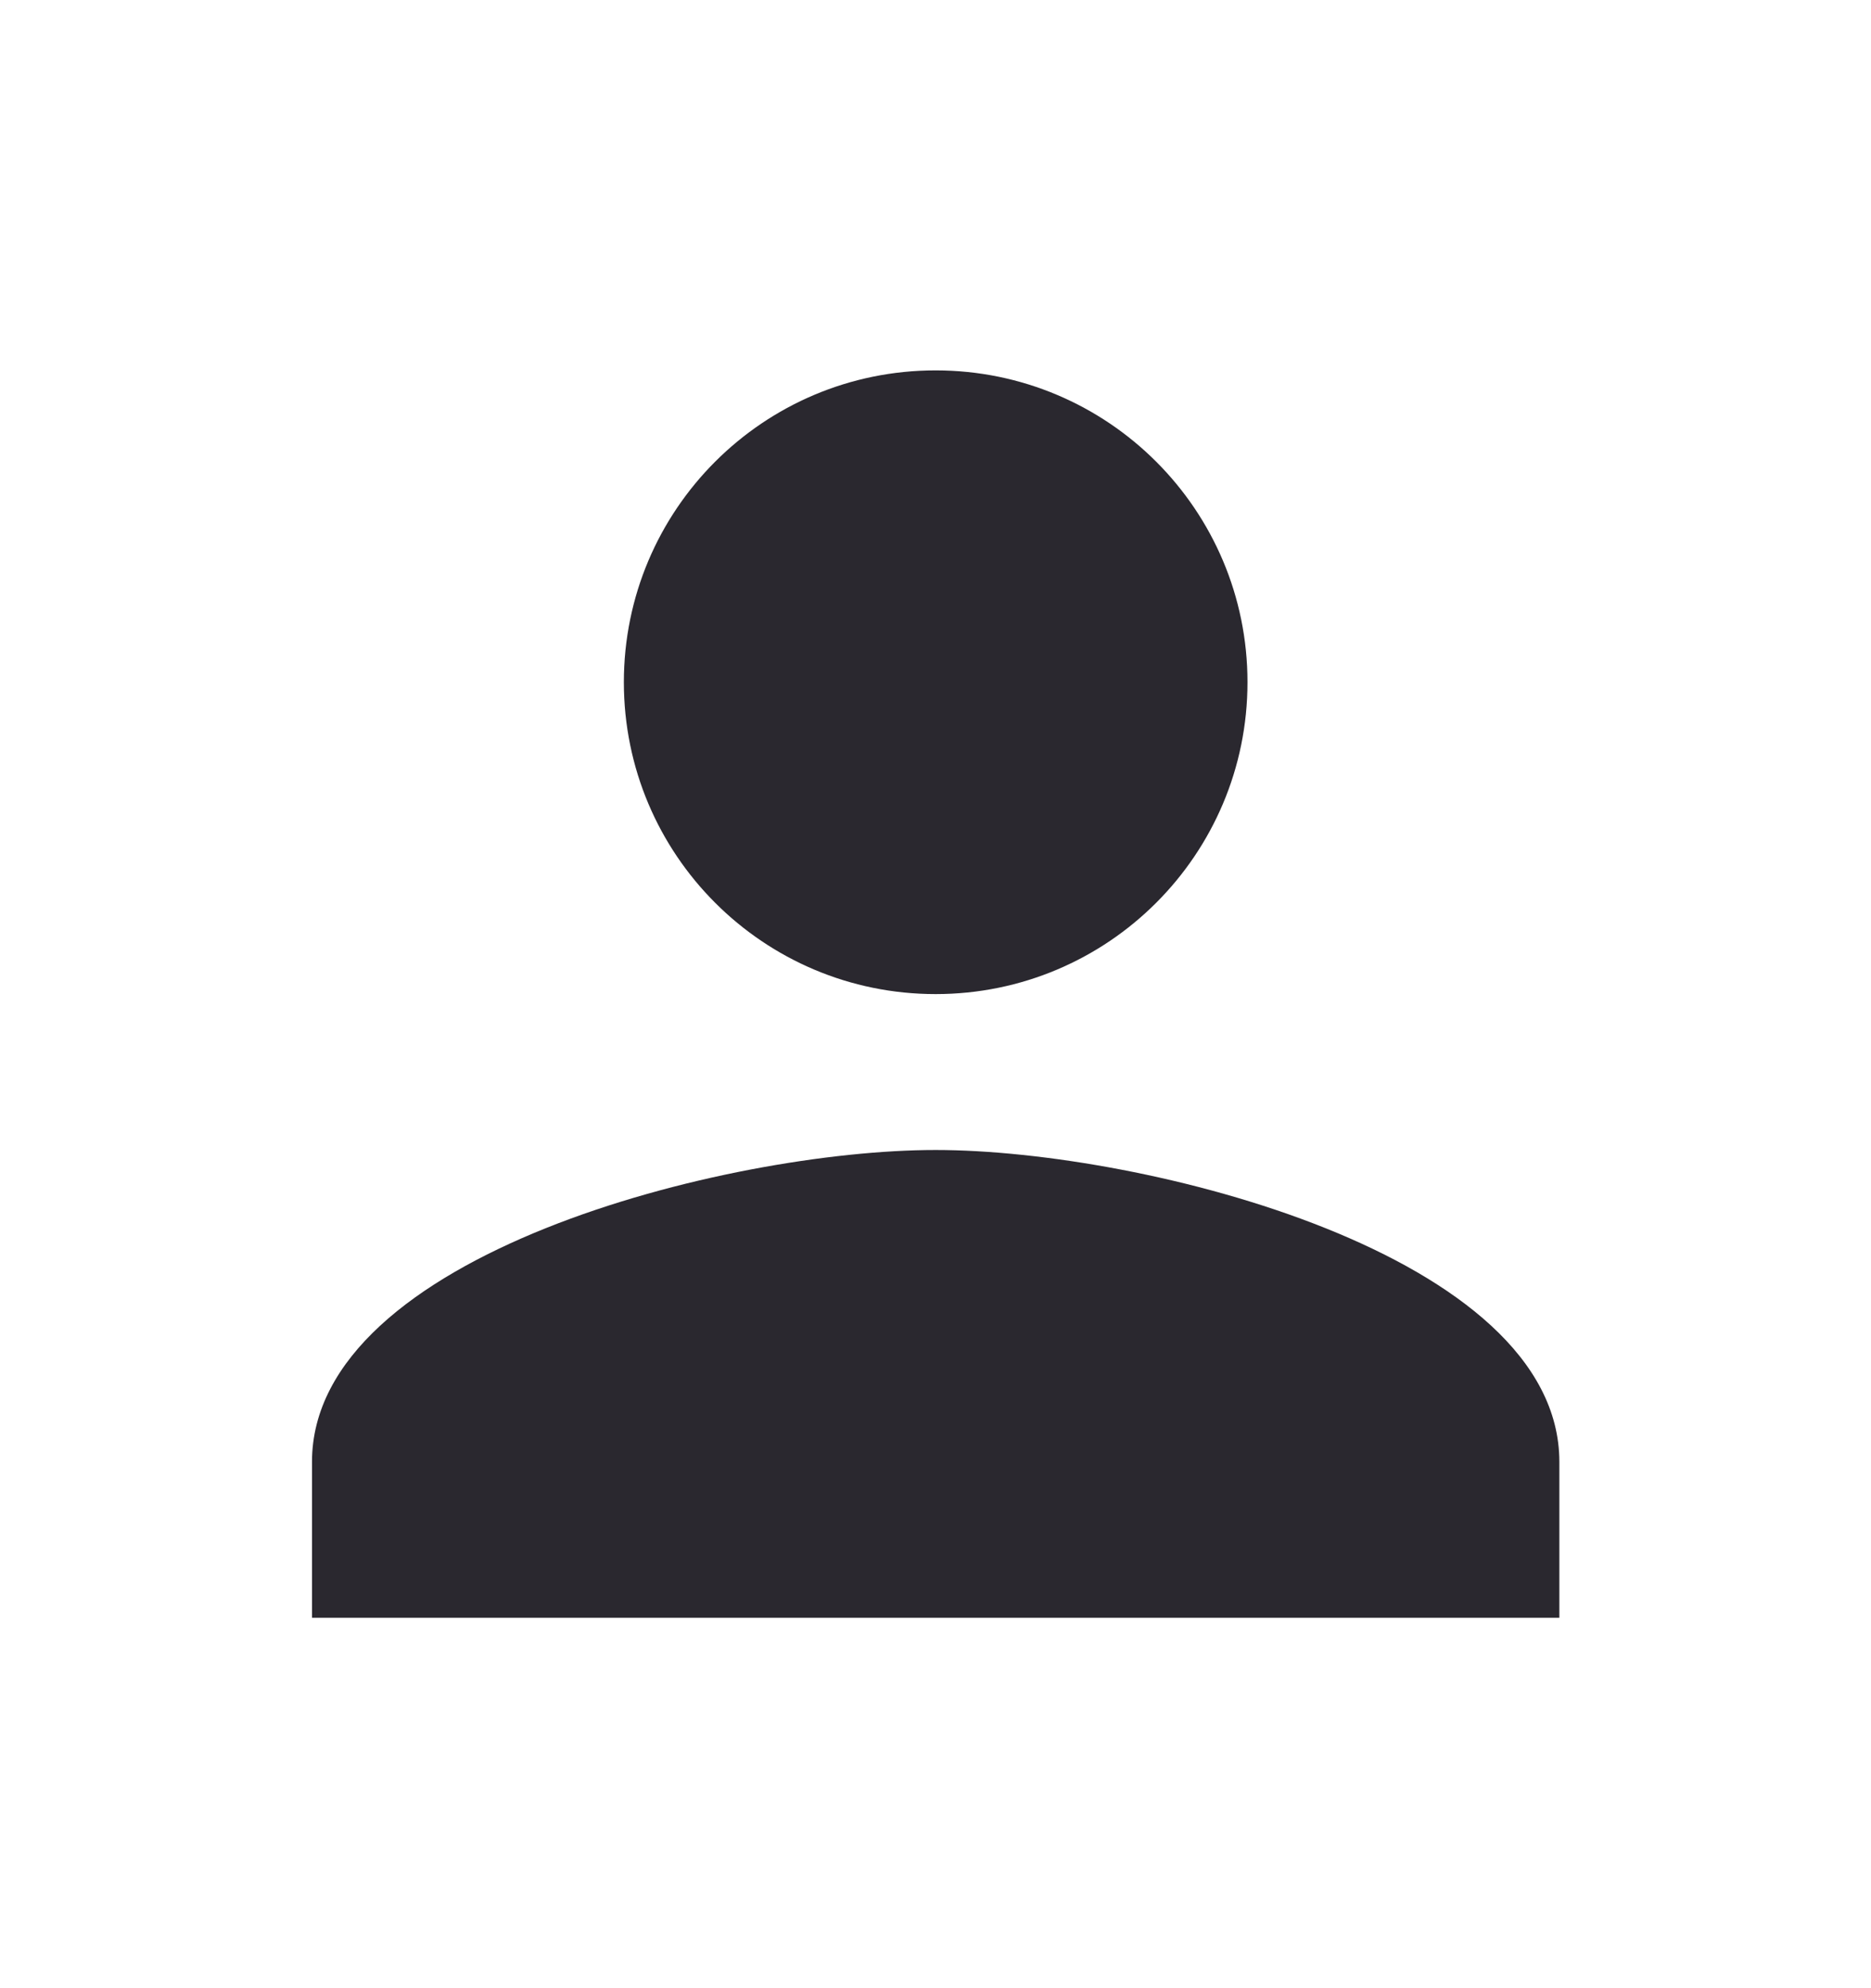 <svg width="16" height="17" viewBox="0 0 16 17" fill="none" xmlns="http://www.w3.org/2000/svg">
<g clip-path="url(#clip0_4356_8889)">
<path d="M8.001 8.5C9.475 8.5 10.668 7.307 10.668 5.833C10.668 4.36 9.475 3.167 8.001 3.167C6.528 3.167 5.335 4.36 5.335 5.833C5.335 7.307 6.528 8.5 8.001 8.5ZM8.001 9.833C6.221 9.833 2.668 10.727 2.668 12.5V13.833H13.335V12.5C13.335 10.727 9.781 9.833 8.001 9.833Z" fill="#2A282F"/>
</g>
<defs>
<clipPath id="clip0_4356_8889">
<rect width="16" height="16" fill="white" transform="translate(0 0.5)"/>
</clipPath>
</defs>
</svg>
